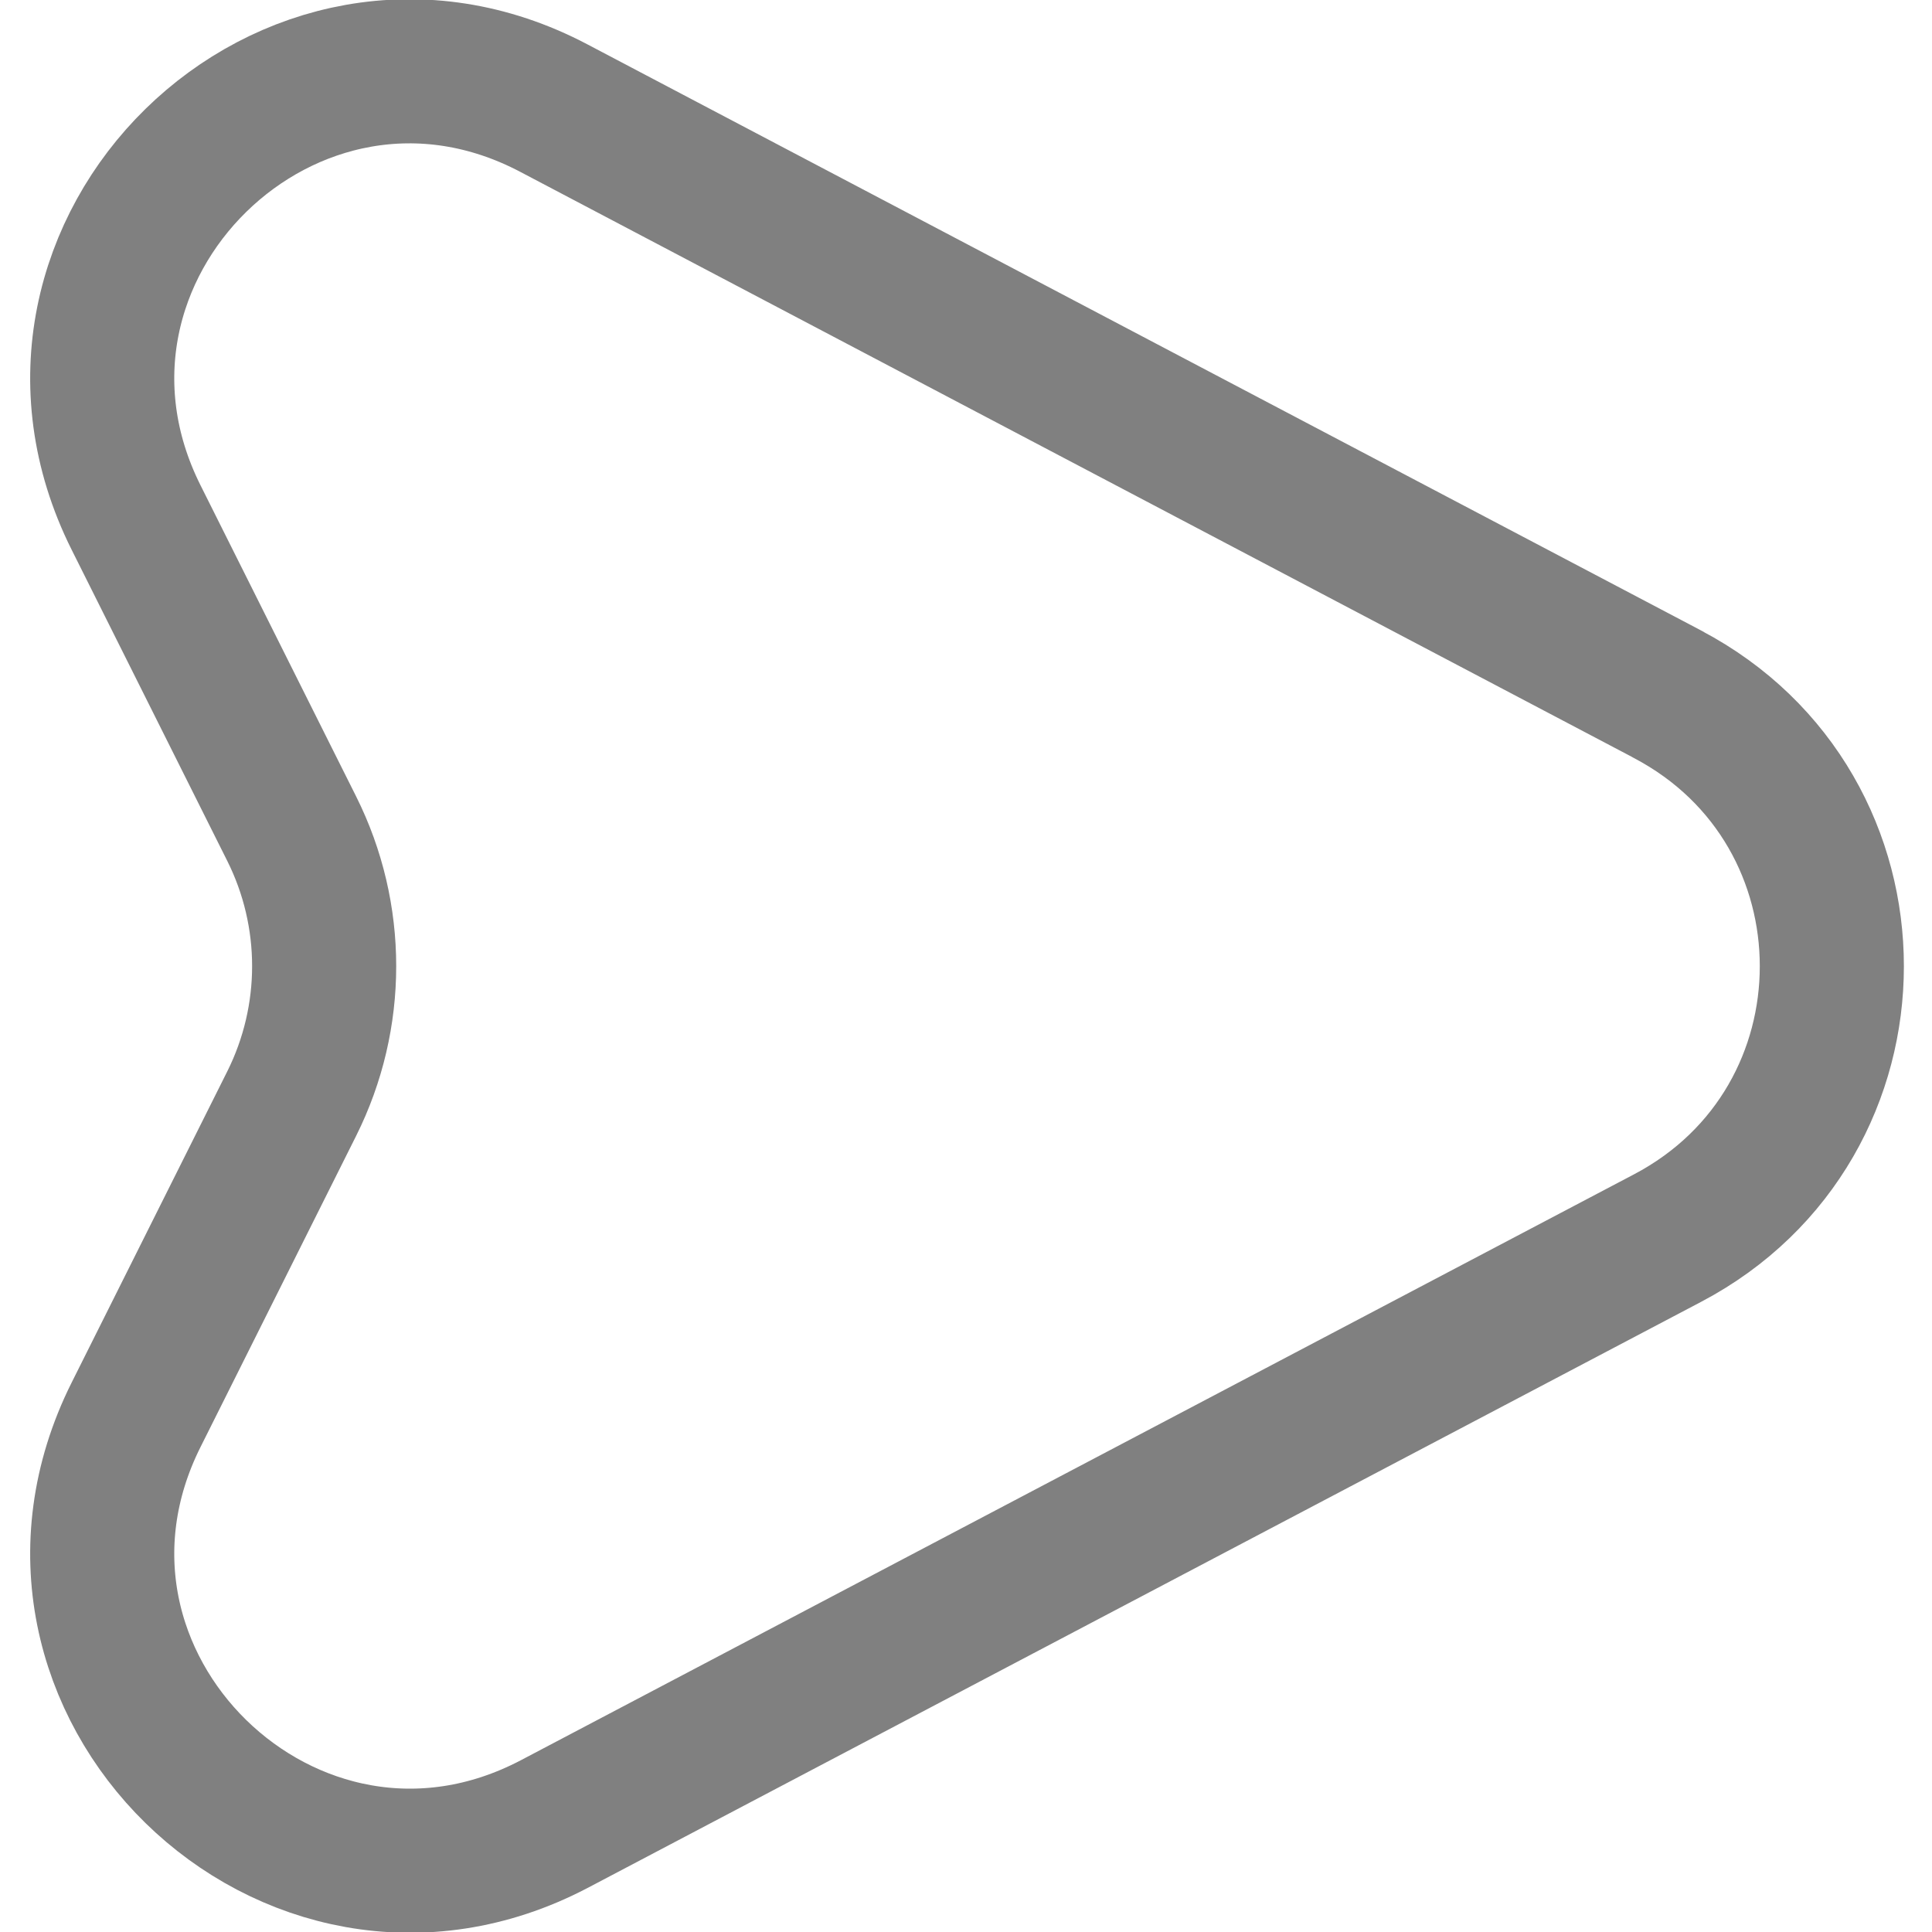 <?xml version="1.0" encoding="UTF-8" standalone="no"?>
<!-- Uploaded to: SVG Repo, www.svgrepo.com, Generator: SVG Repo Mixer Tools -->

<svg
   width="800px"
   height="800px"
   viewBox="0 0 24 24"
   fill="none"
   version="1.1"
   id="svg1"
   sodipodi:docname="_arrow.svg"
   inkscape:version="1.4 (86a8ad7, 2024-10-11)"
   xmlns:inkscape="http://www.inkscape.org/namespaces/inkscape"
   xmlns:sodipodi="http://sodipodi.sourceforge.net/DTD/sodipodi-0.dtd"
   xmlns="http://www.w3.org/2000/svg"
   xmlns:svg="http://www.w3.org/2000/svg">
  <defs
     id="defs1" />
  <sodipodi:namedview
     id="namedview1"
     pagecolor="#ffffff"
     bordercolor="#000000"
     borderopacity="0.25"
     inkscape:showpageshadow="2"
     inkscape:pageopacity="0.0"
     inkscape:pagecheckerboard="0"
     inkscape:deskcolor="#d1d1d1"
     inkscape:zoom="0.46"
     inkscape:cx="465.21739"
     inkscape:cy="577.17391"
     inkscape:window-width="1920"
     inkscape:window-height="1111"
     inkscape:window-x="-9"
     inkscape:window-y="1341"
     inkscape:window-maximized="1"
     inkscape:current-layer="svg1" />
  <path
     d="M 20.715,8.624 6.882,1.344 C 3.6,-0.387 0.031,3.11 1.69,6.428 l 1.934,3.867 c 0.537,1.074 0.537,2.339 0,3.414 l -1.934,3.867 c -1.659,3.318 1.91,6.803 5.192,5.085 L 20.715,15.38 c 2.721,-1.432 2.721,-5.323 0,-6.755 z"
     stroke="#292D32"
     stroke-width="1.79"
     stroke-linecap="round"
     stroke-linejoin="round"
     id="path1"
     style="stroke:#808080;stroke-opacity:1" />
</svg>
